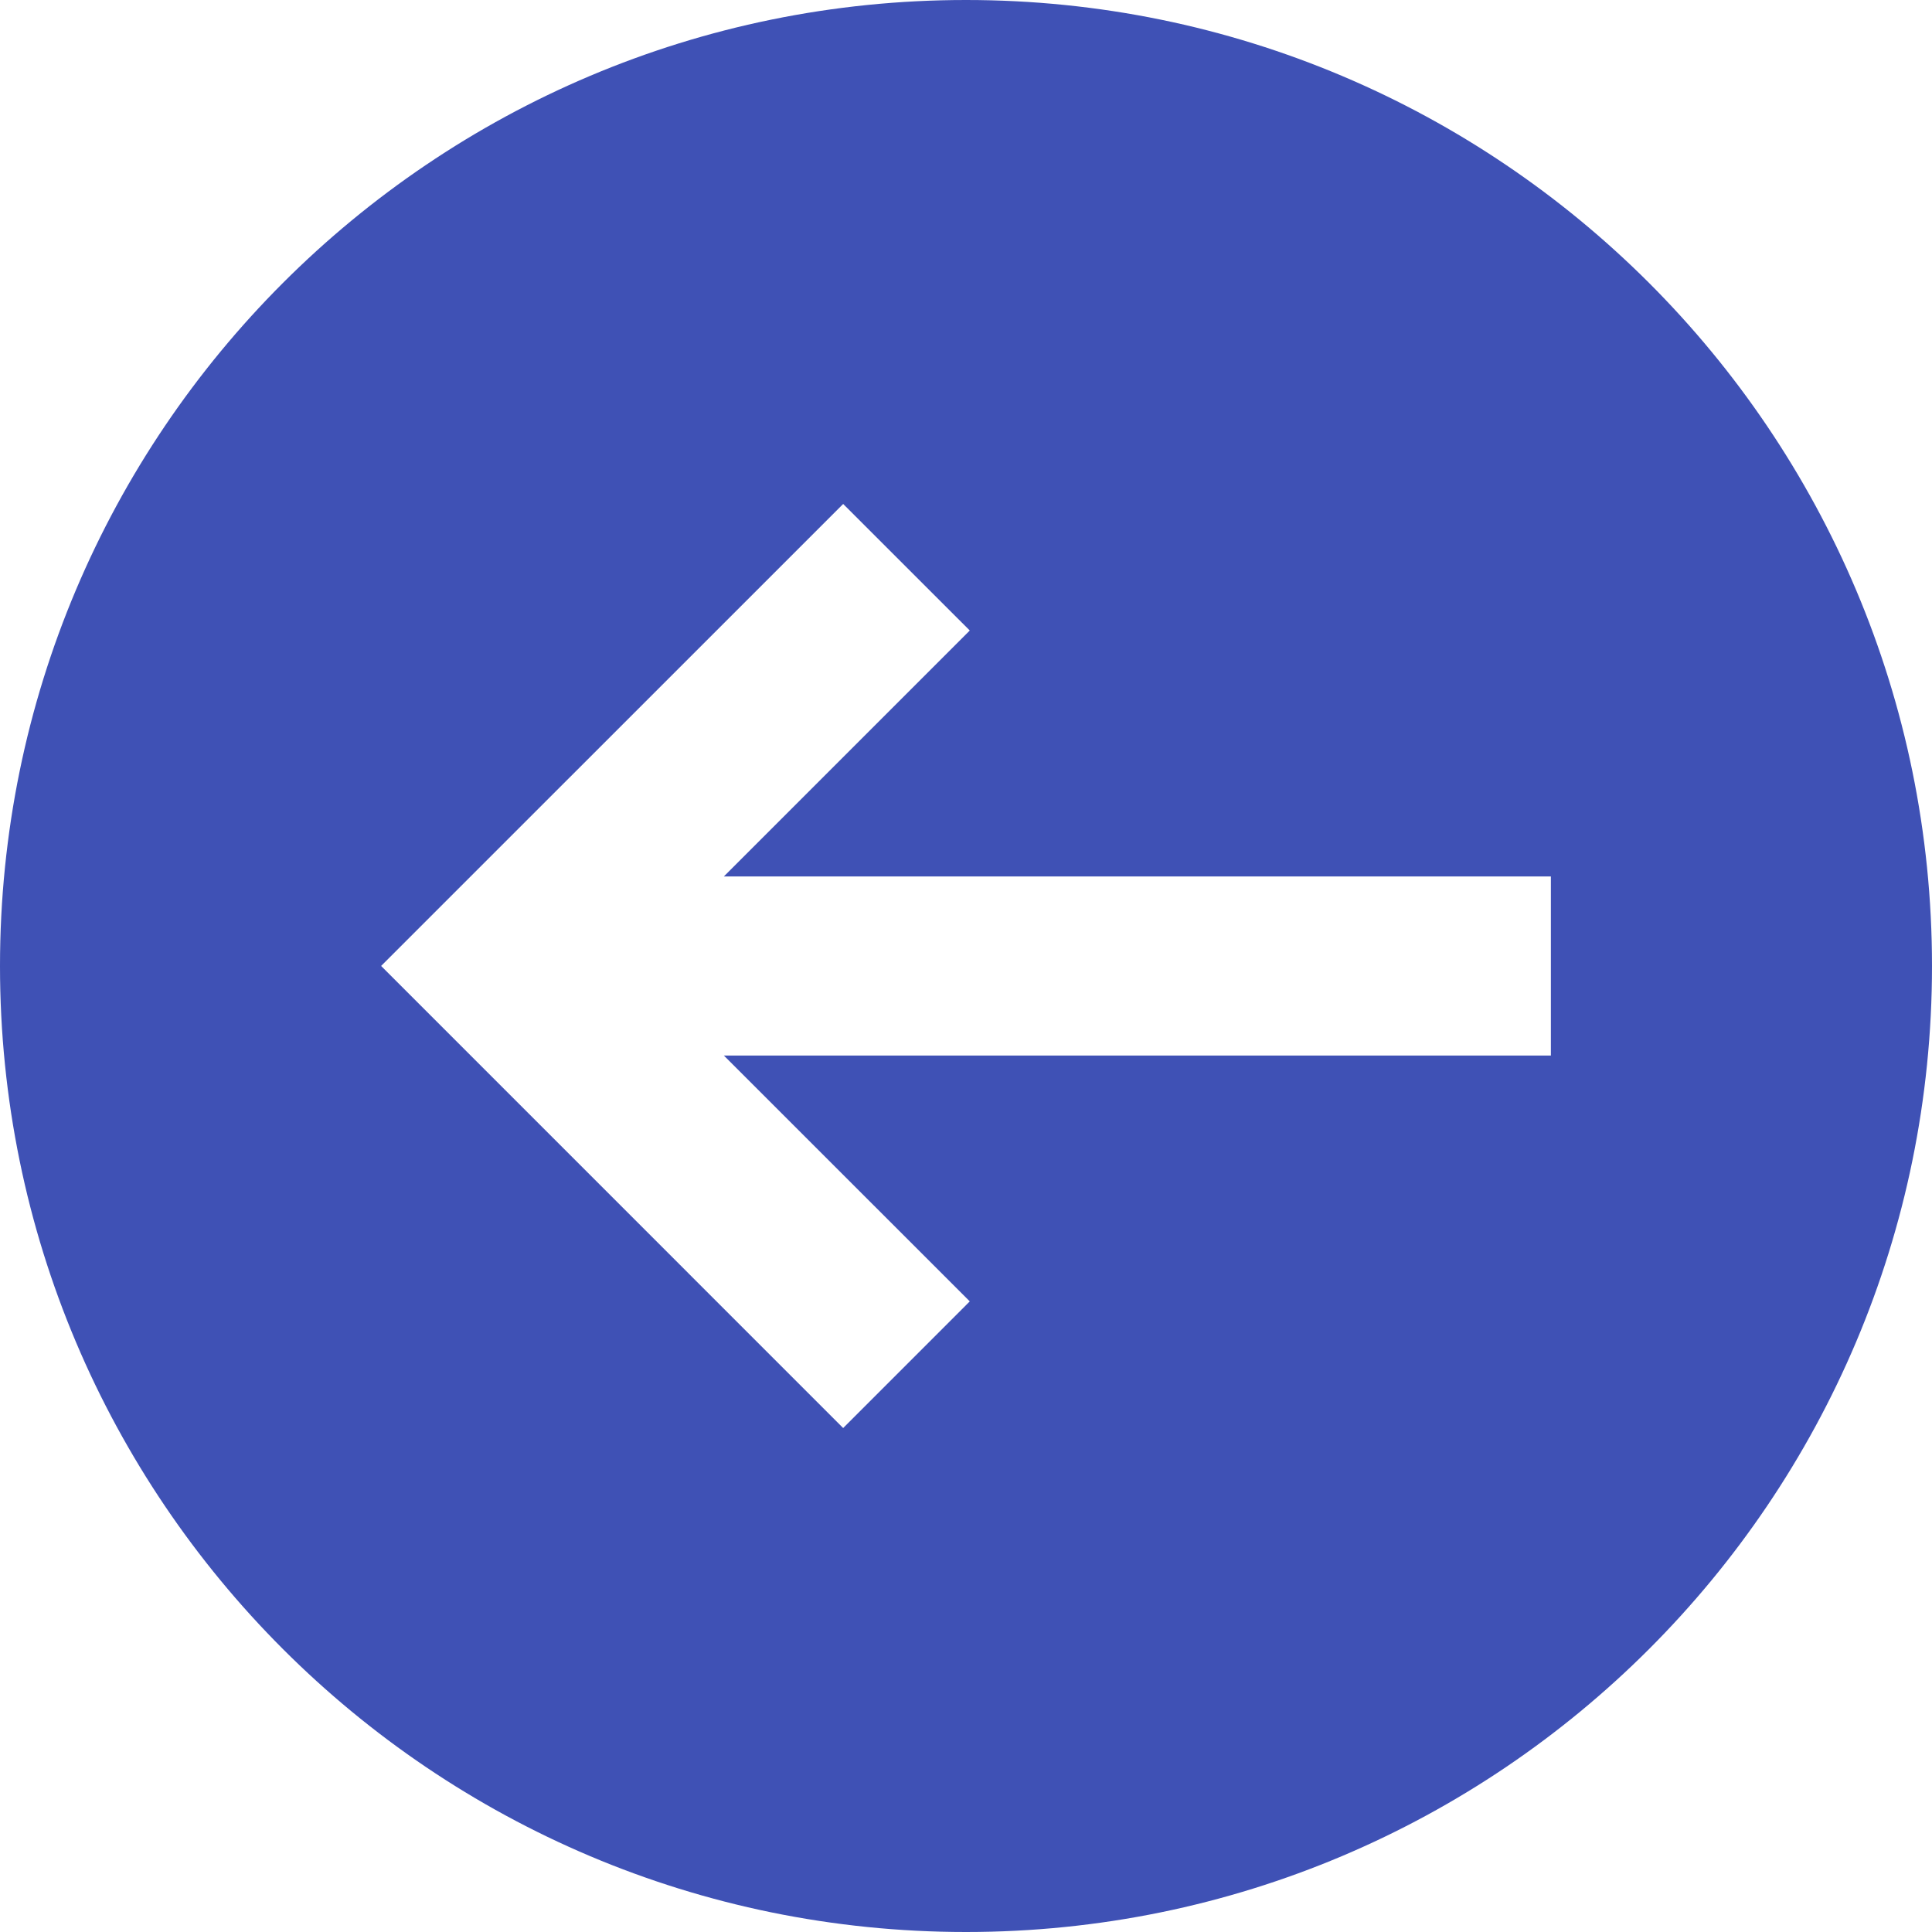 <svg id="Layer_1" height="512" viewBox="0 0 512 512" width="512" xmlns="http://www.w3.org/2000/svg" data-name="Layer 1"><path d="m256 0c141.385 0 256 114.615 256 256s-114.615 256-256 256-256-114.615-256-256 114.615-256 256-256zm-32.554 378.443 33.554-33.563-65.174-65.157h219.174v-47.446h-219.178l65.178-65.185-33.55-33.535-122.45 122.429z" fill="#3f51b5" fill-rule="evenodd"/></svg>